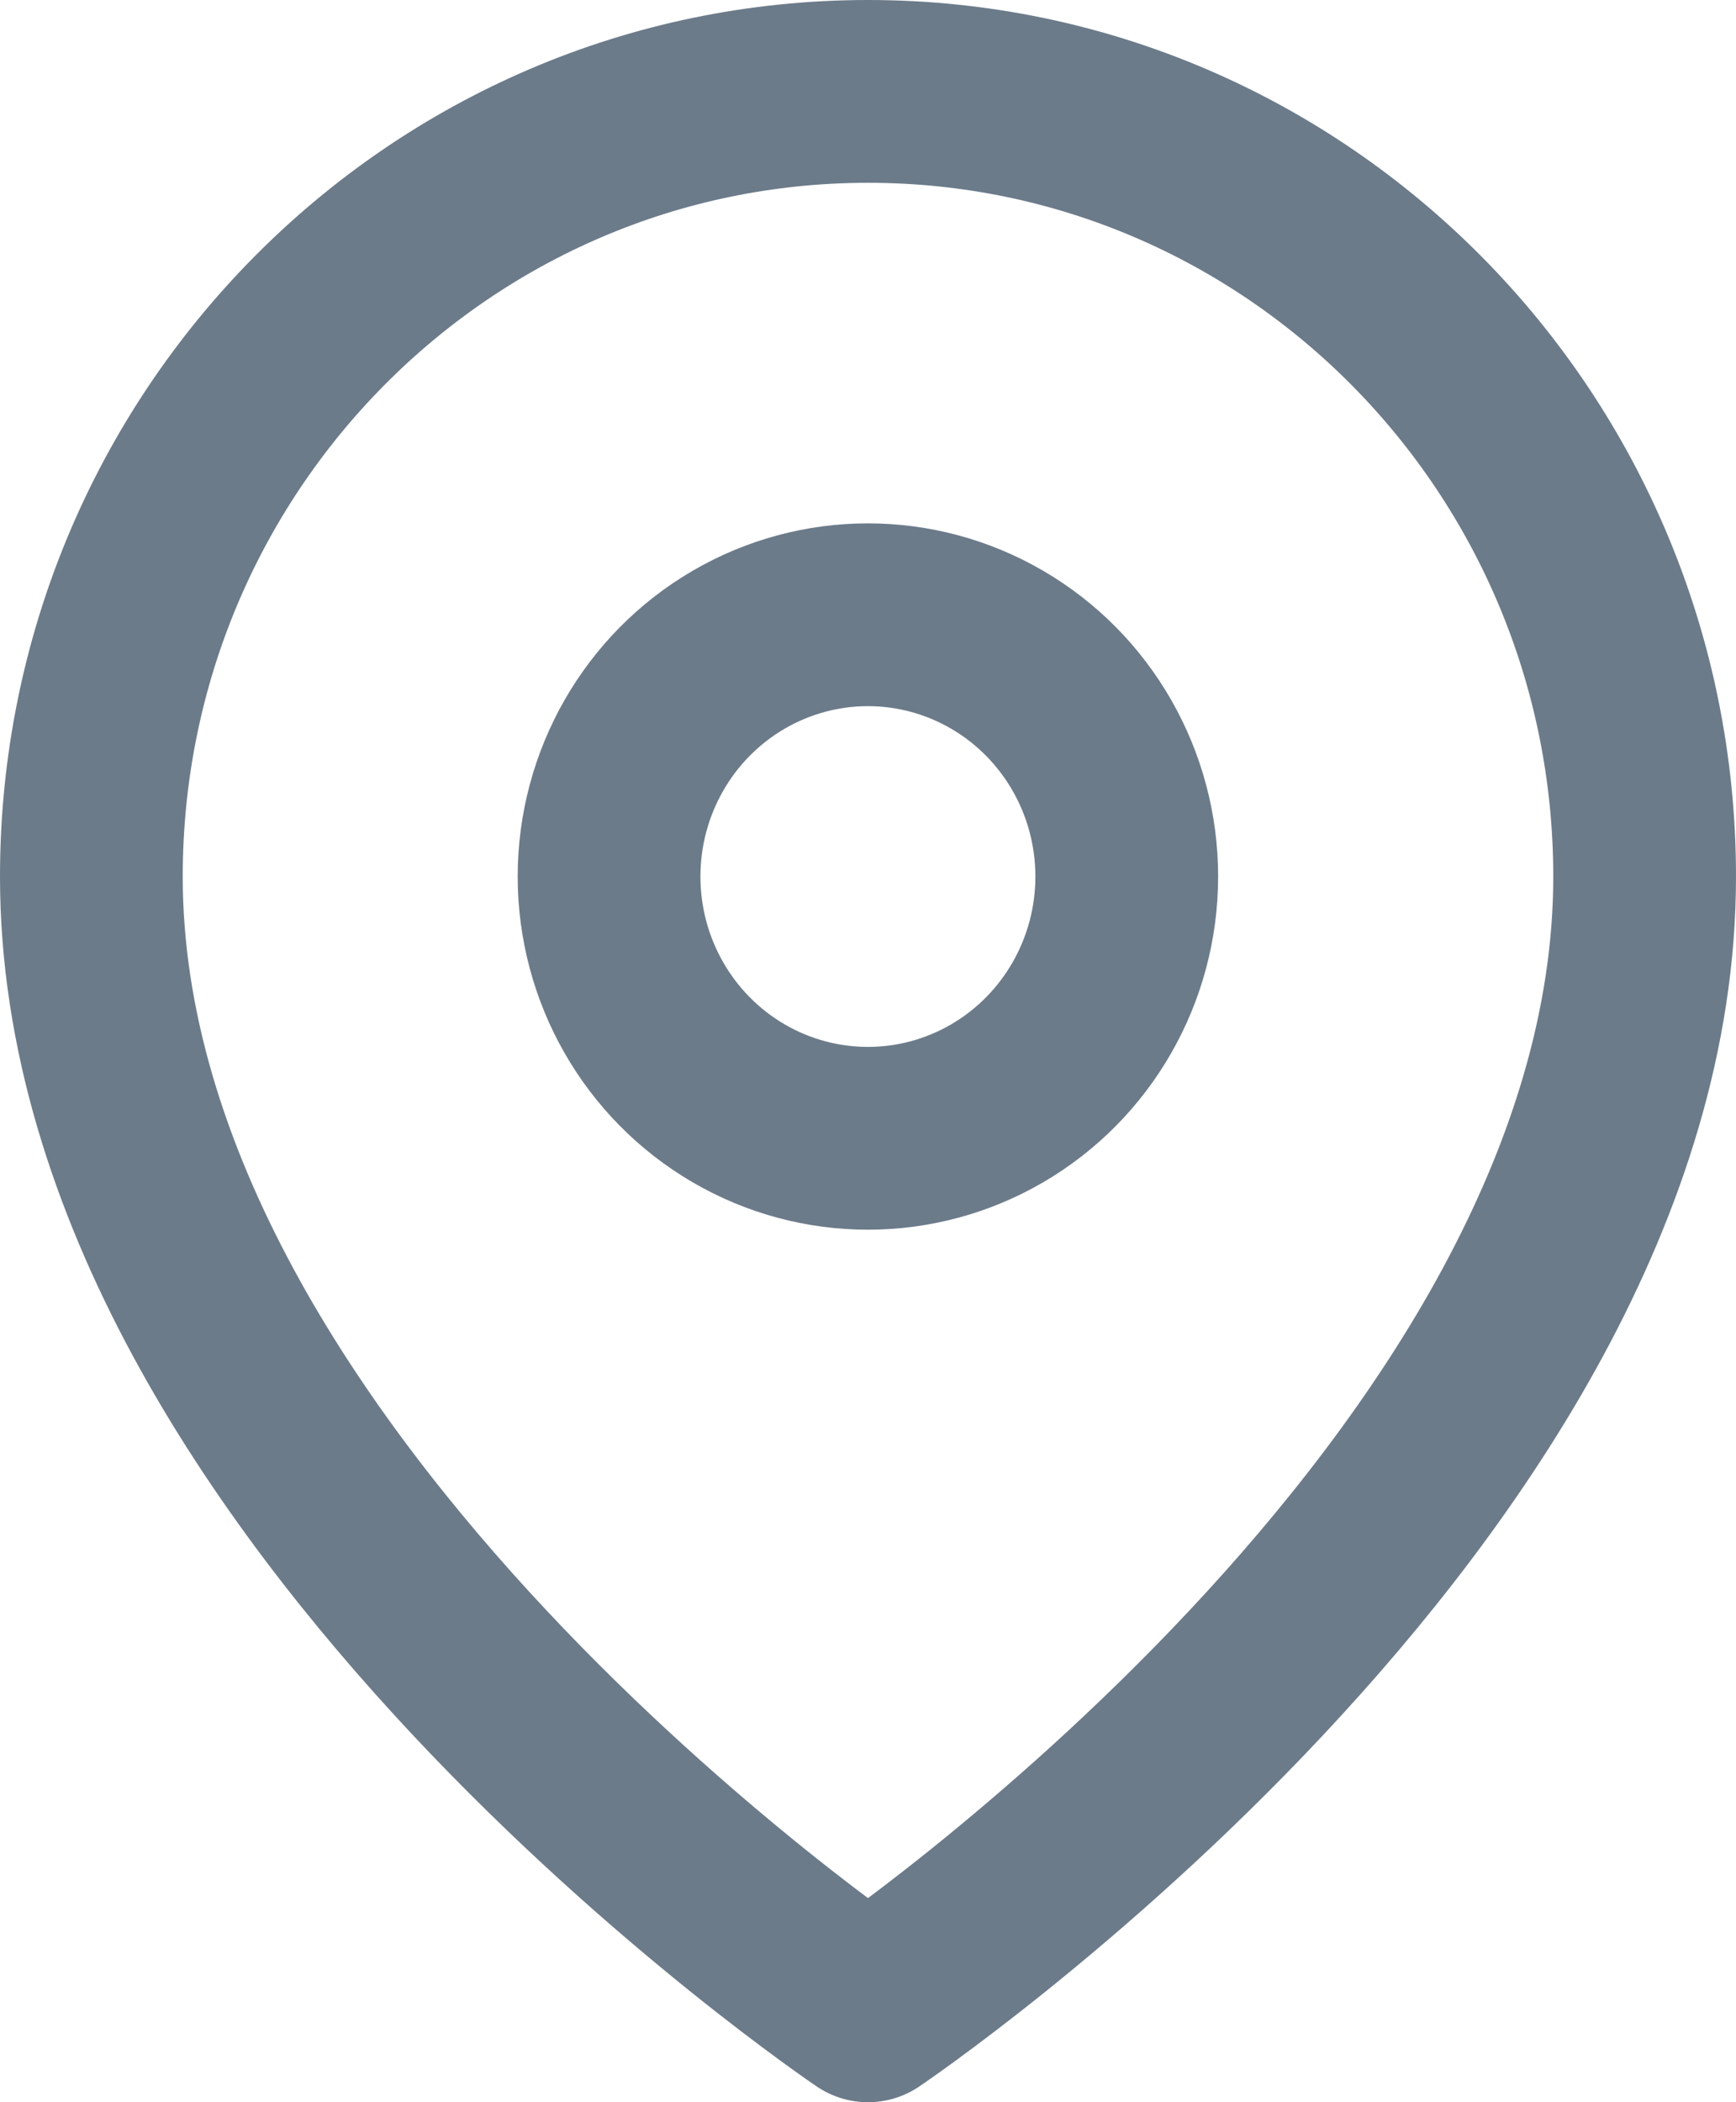 <svg width="19" height="23" viewBox="0 0 19 23" fill="none" xmlns="http://www.w3.org/2000/svg">
<path fill-rule="evenodd" clip-rule="evenodd" d="M18 9.591C18 16.273 9.5 22 9.5 22C9.5 22 1 16.273 1 9.591C1 4.846 4.806 1 9.5 1C14.194 1 18 4.846 18 9.591V9.591Z" stroke="#6C7B8A" stroke-width="2" stroke-linecap="round" stroke-linejoin="round"/>
<ellipse cx="9.499" cy="9.59" rx="2.833" ry="2.864" stroke="#6C7B8A" stroke-width="2" stroke-linecap="round" stroke-linejoin="round"/>
</svg>
